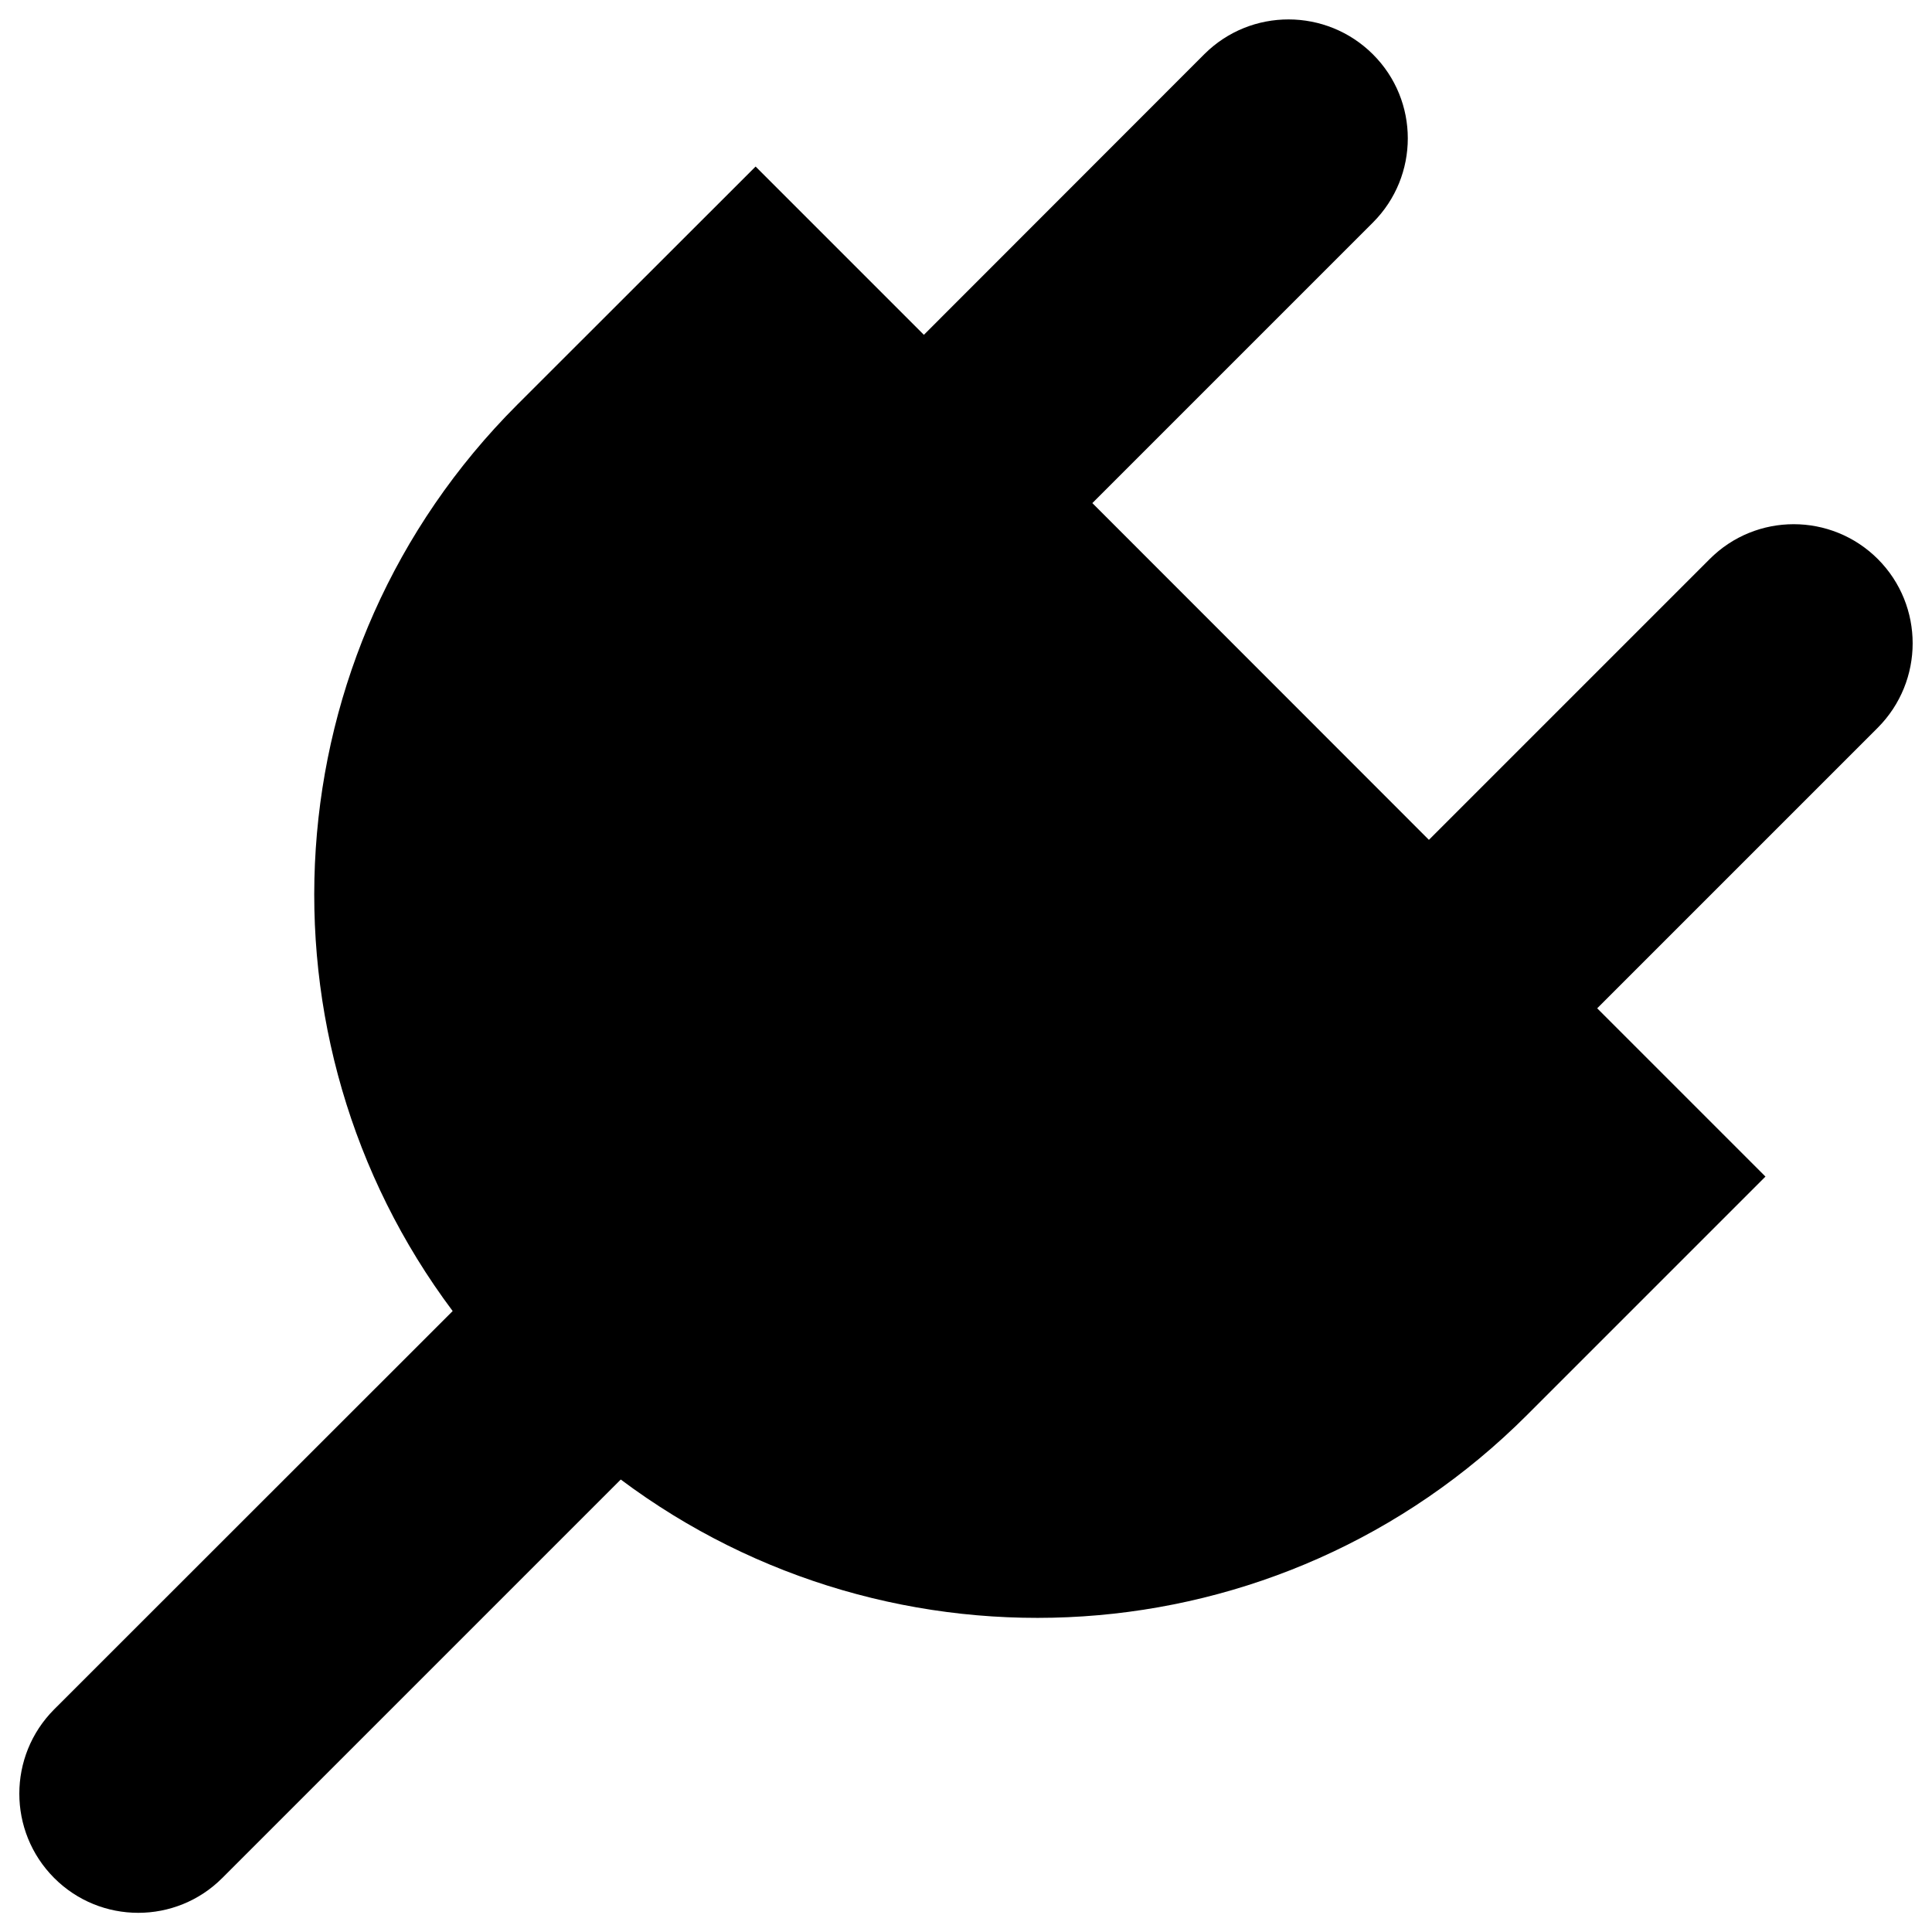 
<svg version="1.1" xmlns="http://www.w3.org/2000/svg" xmlns:xlink="http://www.w3.org/1999/xlink" x="0px" y="0px" viewBox="0 0 1000 1000" xml:space="preserve">

<g><path d="M972,289.4c-24.1-24.1-63.1-24.1-87.1,0L739.6,434.7L565.4,260.4l145.2-145.2c24.1-24.1,24.1-63.1,0-87.1S647.5,4,623.4,28L478.2,173.3l-87.1-87.1L267.7,209.5c-128,128-138.9,328.3-33.4,469.1L28,884.8C4,908.9,4,947.9,28,972s63.1,24.1,87.1,0l206.2-206.2c140.8,105.4,341.1,94.6,469.1-33.4l123.4-123.4l-87.1-87.1l145.2-145.2C996,352.5,996,313.5,972,289.4z"/></g>
</svg>